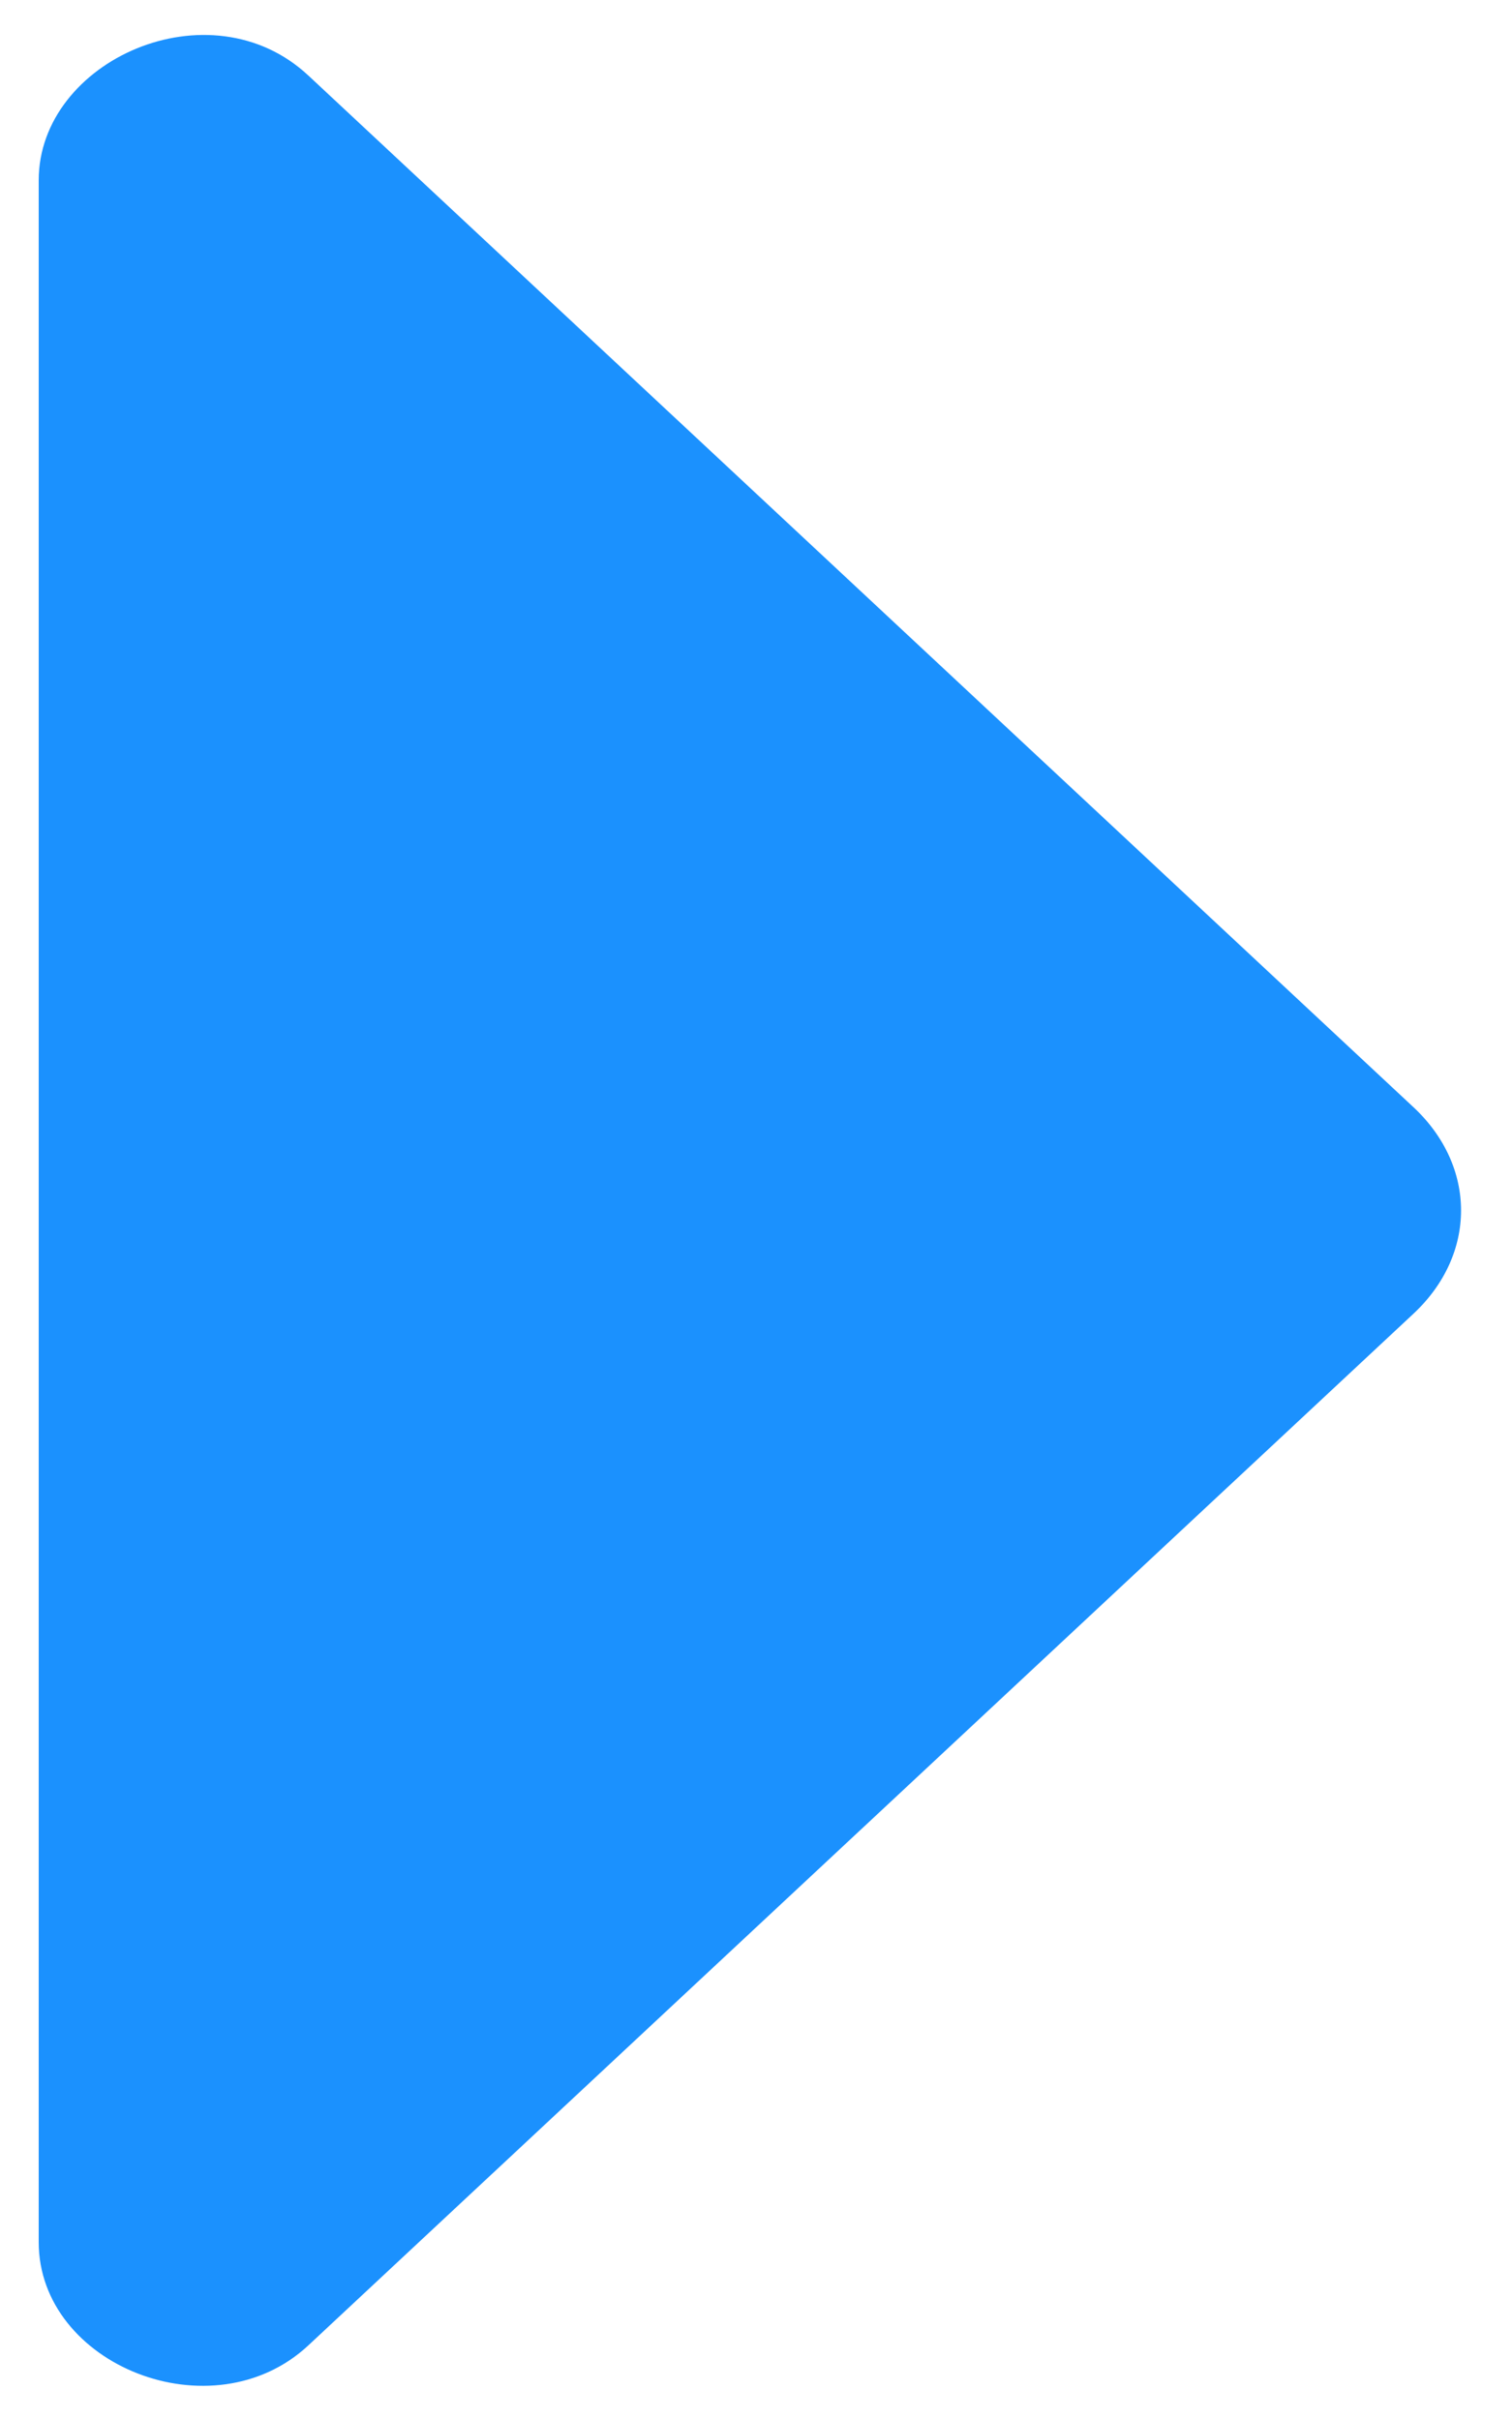 ﻿<?xml version="1.0" encoding="utf-8"?>
<svg version="1.1" xmlns:xlink="http://www.w3.org/1999/xlink" width="5px" height="8px" xmlns="http://www.w3.org/2000/svg">
  <g transform="matrix(1 0 0 1 -1833 -1896 )">
    <path d="M 0.128 0.596  L 0.128 7.412  C 0.128 7.819  0.703 8.049  1.02 7.753  L 4.674 4.343  C 4.884 4.147  4.884 3.856  4.674 3.66  L 1.02 0.25  C 0.695 -0.054  0.128 0.199  0.128 0.596  Z " fill-rule="nonzero" fill="#1b91fe" stroke="none" transform="matrix(1 0 0 1 1833 1896 )" />
  </g>
</svg>